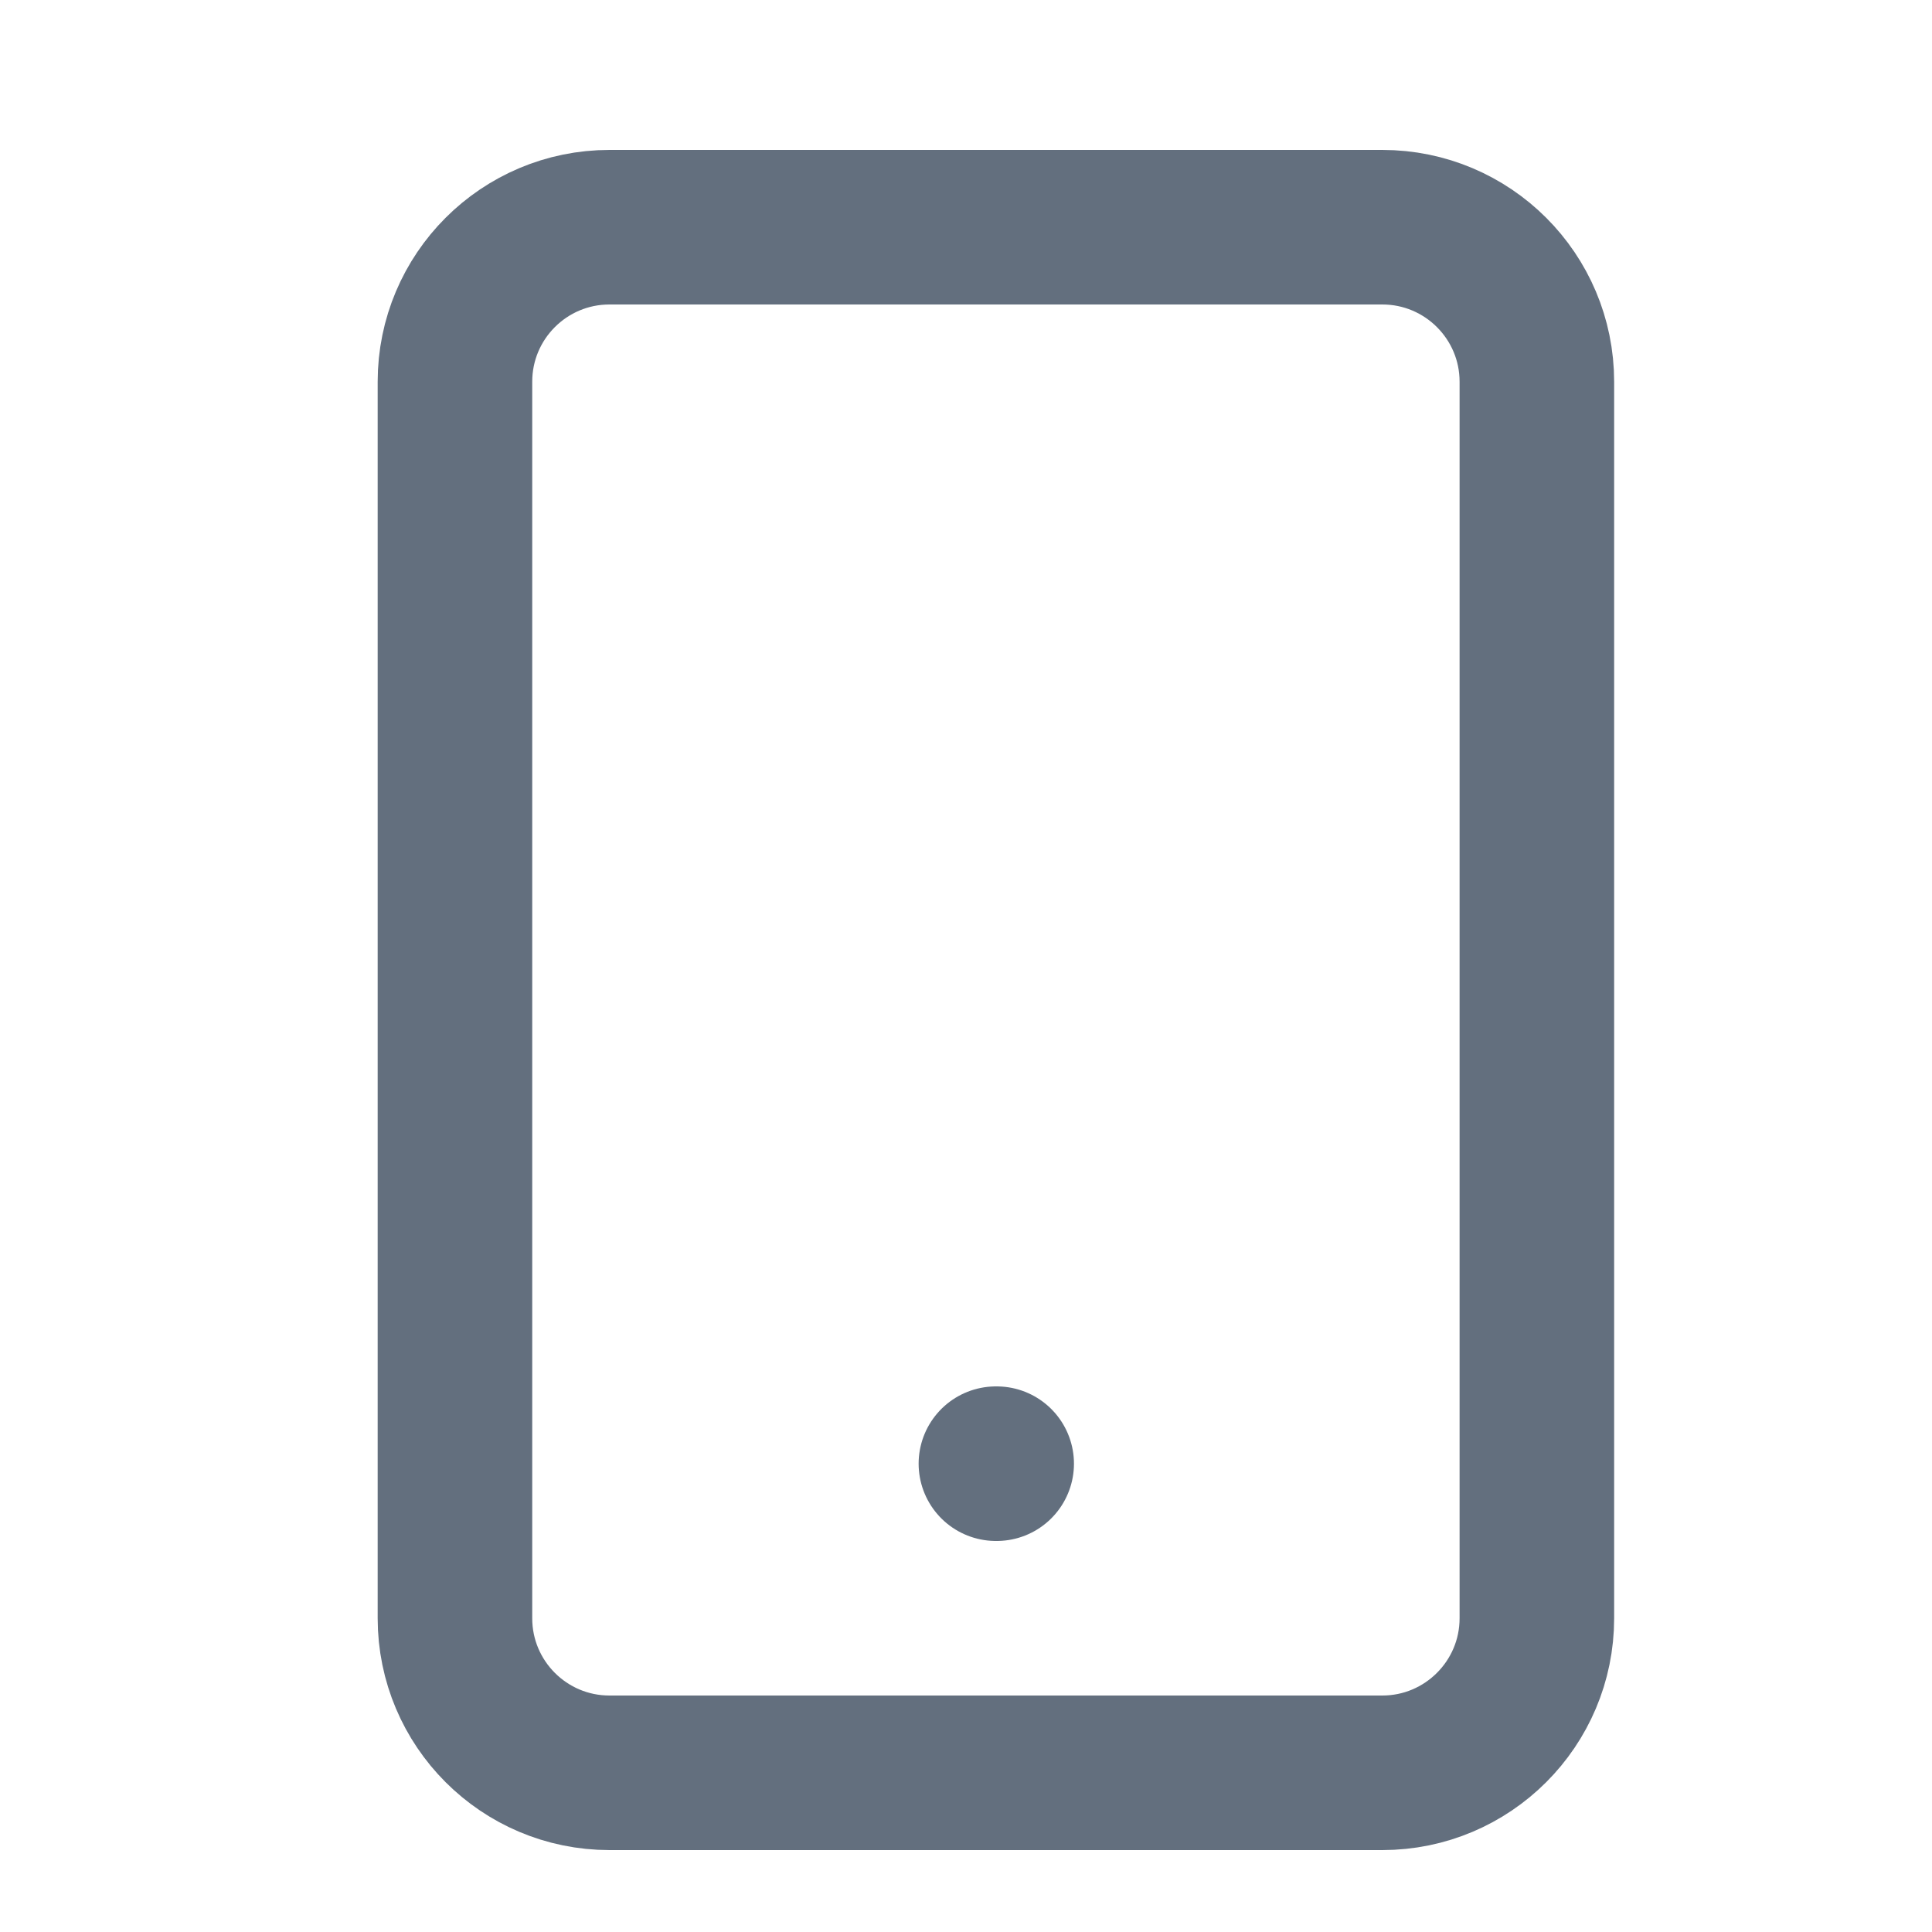 <svg width="25" height="25" viewBox="0 0 25 25" fill="none" xmlns="http://www.w3.org/2000/svg">
<path d="M17.887 2.94H7.887C6.782 2.94 5.887 3.835 5.887 4.94V20.94C5.887 22.044 6.782 22.94 7.887 22.94H17.887C18.991 22.94 19.887 22.044 19.887 20.94V4.94C19.887 3.835 18.991 2.94 17.887 2.94Z" stroke="#636F7E" stroke-width="2" stroke-linecap="round" stroke-linejoin="round"/>
<path d="M12.887 18.94H12.897" stroke="#636F7E" stroke-width="2" stroke-linecap="round" stroke-linejoin="round"/>
</svg>
